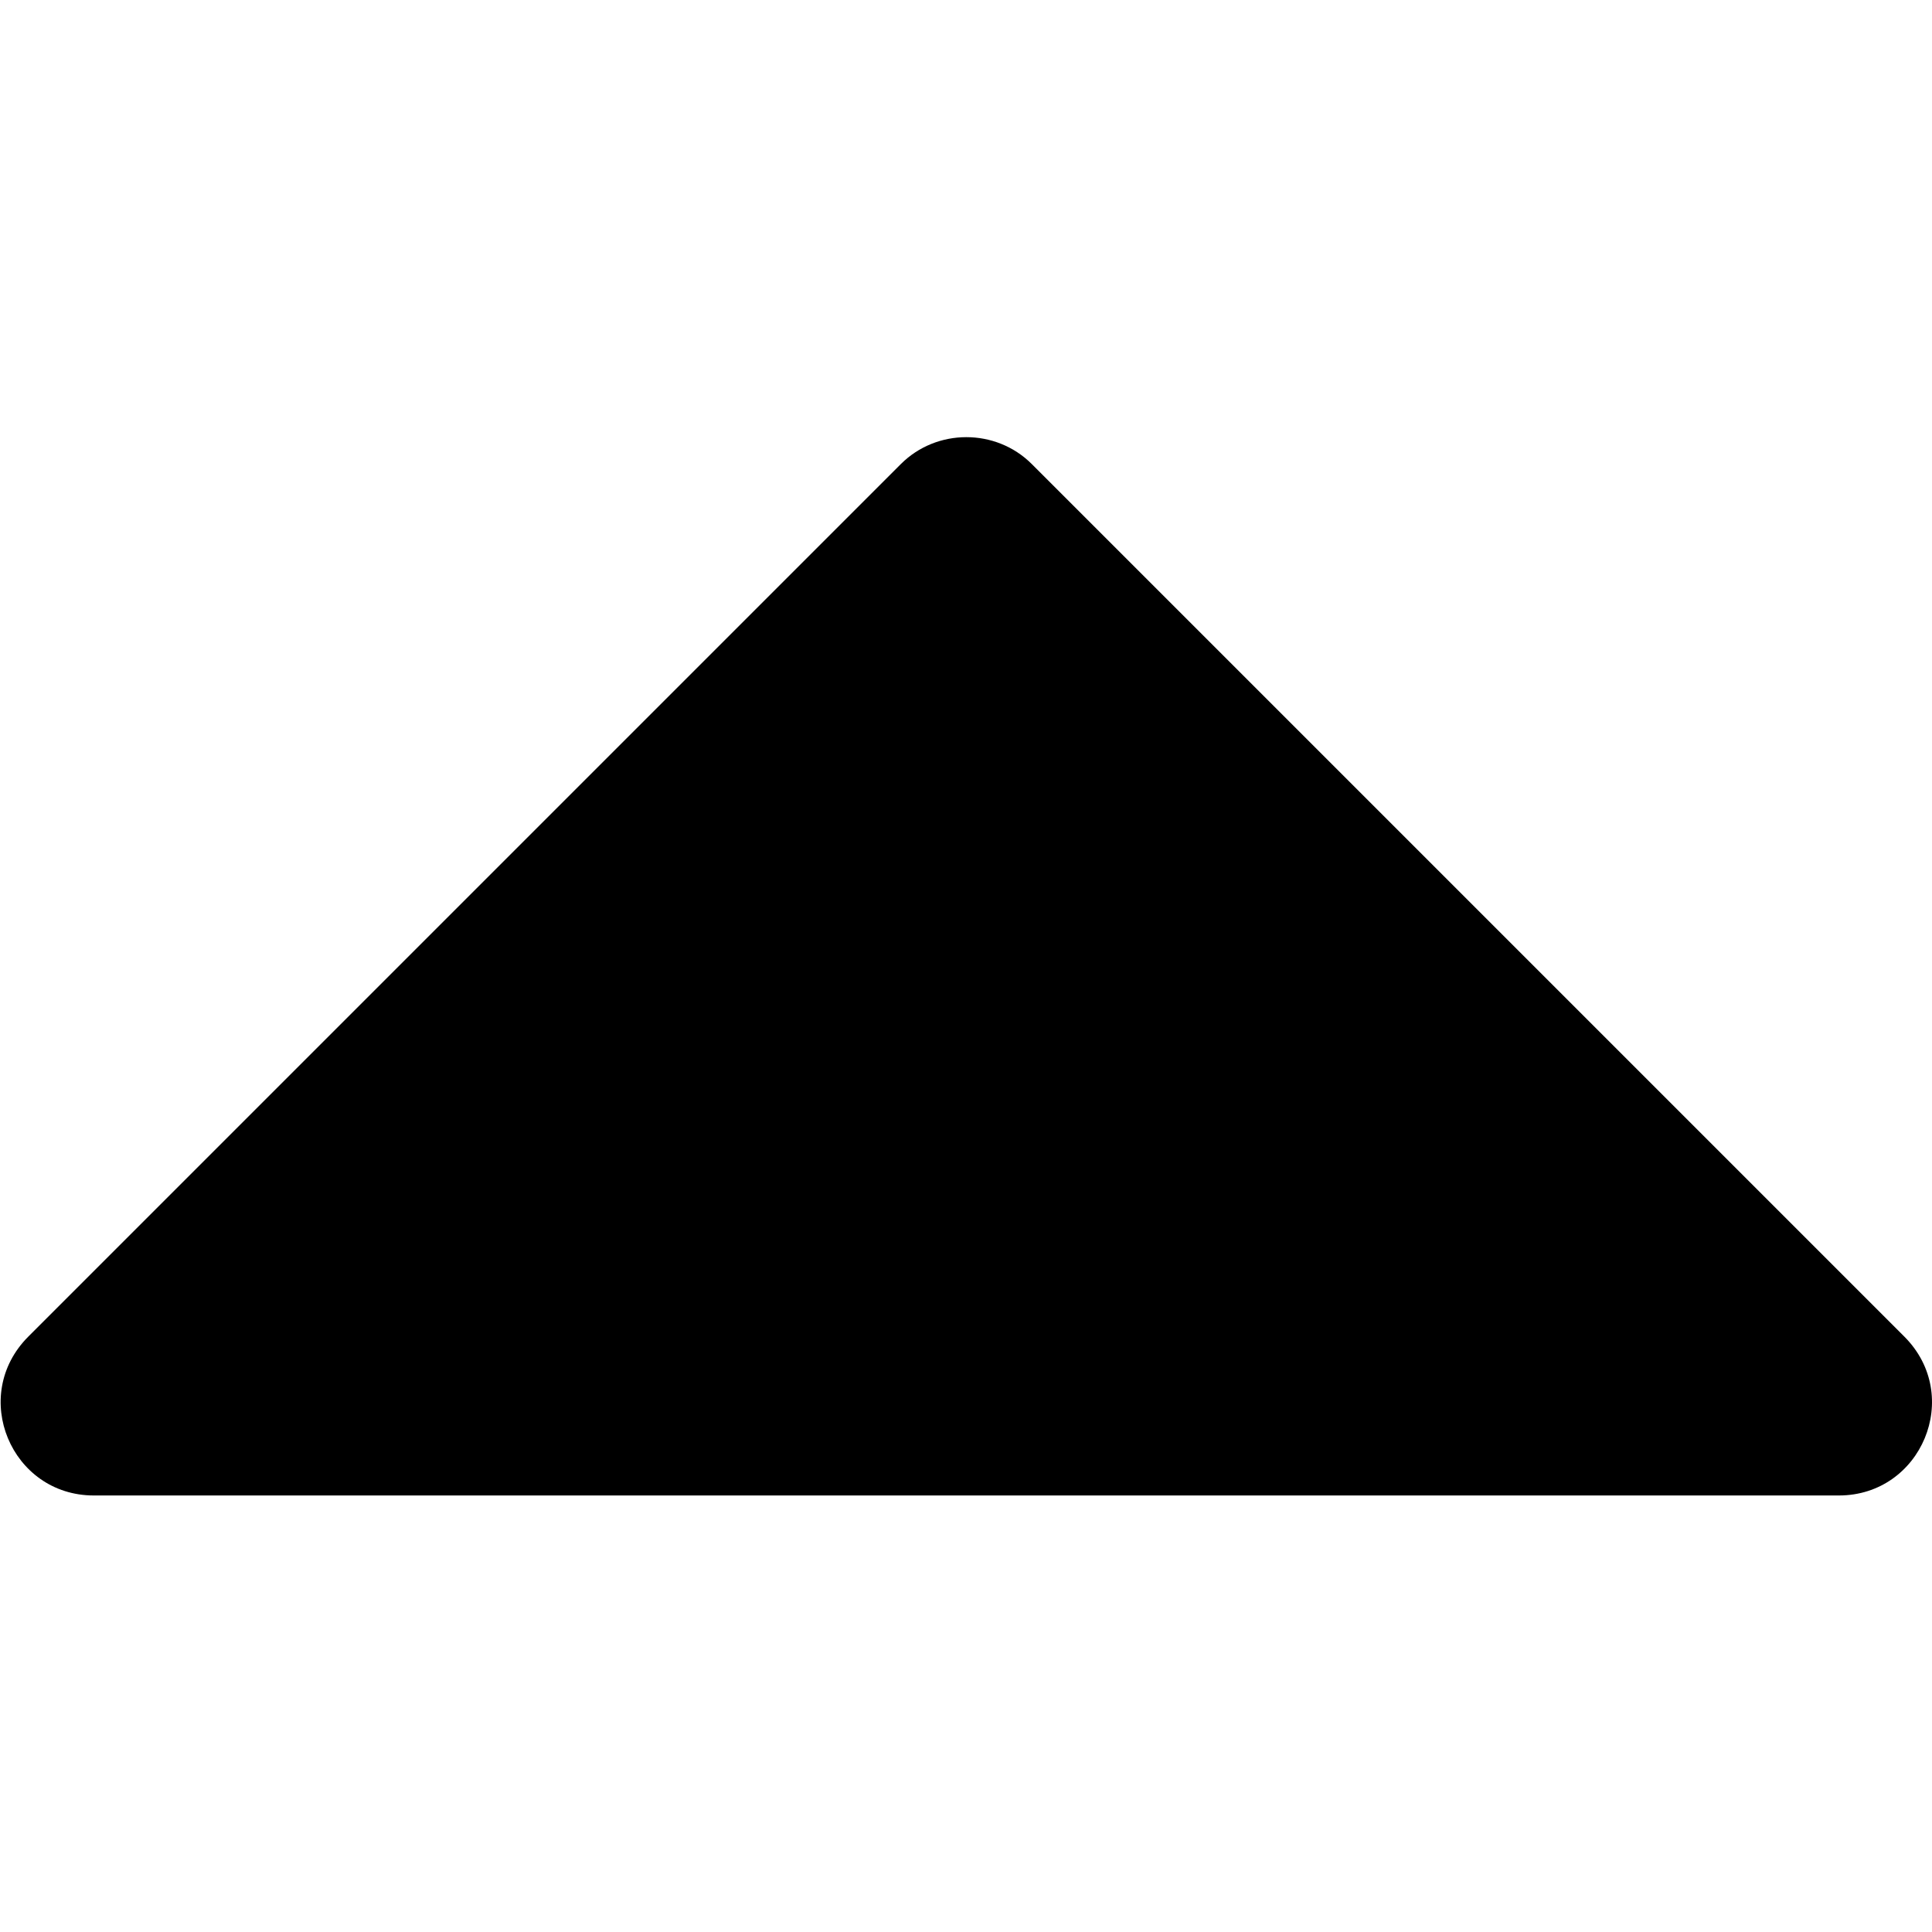 <svg width="124" height="124" viewBox="0 0 124 124" fill="none" xmlns="http://www.w3.org/2000/svg">
<g clip-path="url(#clip0)">
<path d="M6.021 95.983L118.021 95.983C123.321 95.983 126.021 89.583 122.221 85.783L66.221 29.783C63.921 27.483 60.121 27.483 57.82 29.783L1.82 85.783C-1.979 89.583 0.721 95.983 6.021 95.983Z" fill="black"/>
</g>
<defs>
<clipPath id="clip0">
<rect width="124" height="124" fill="white" transform="translate(124 124) rotate(-180)"/>
</clipPath>
</defs>
</svg>
